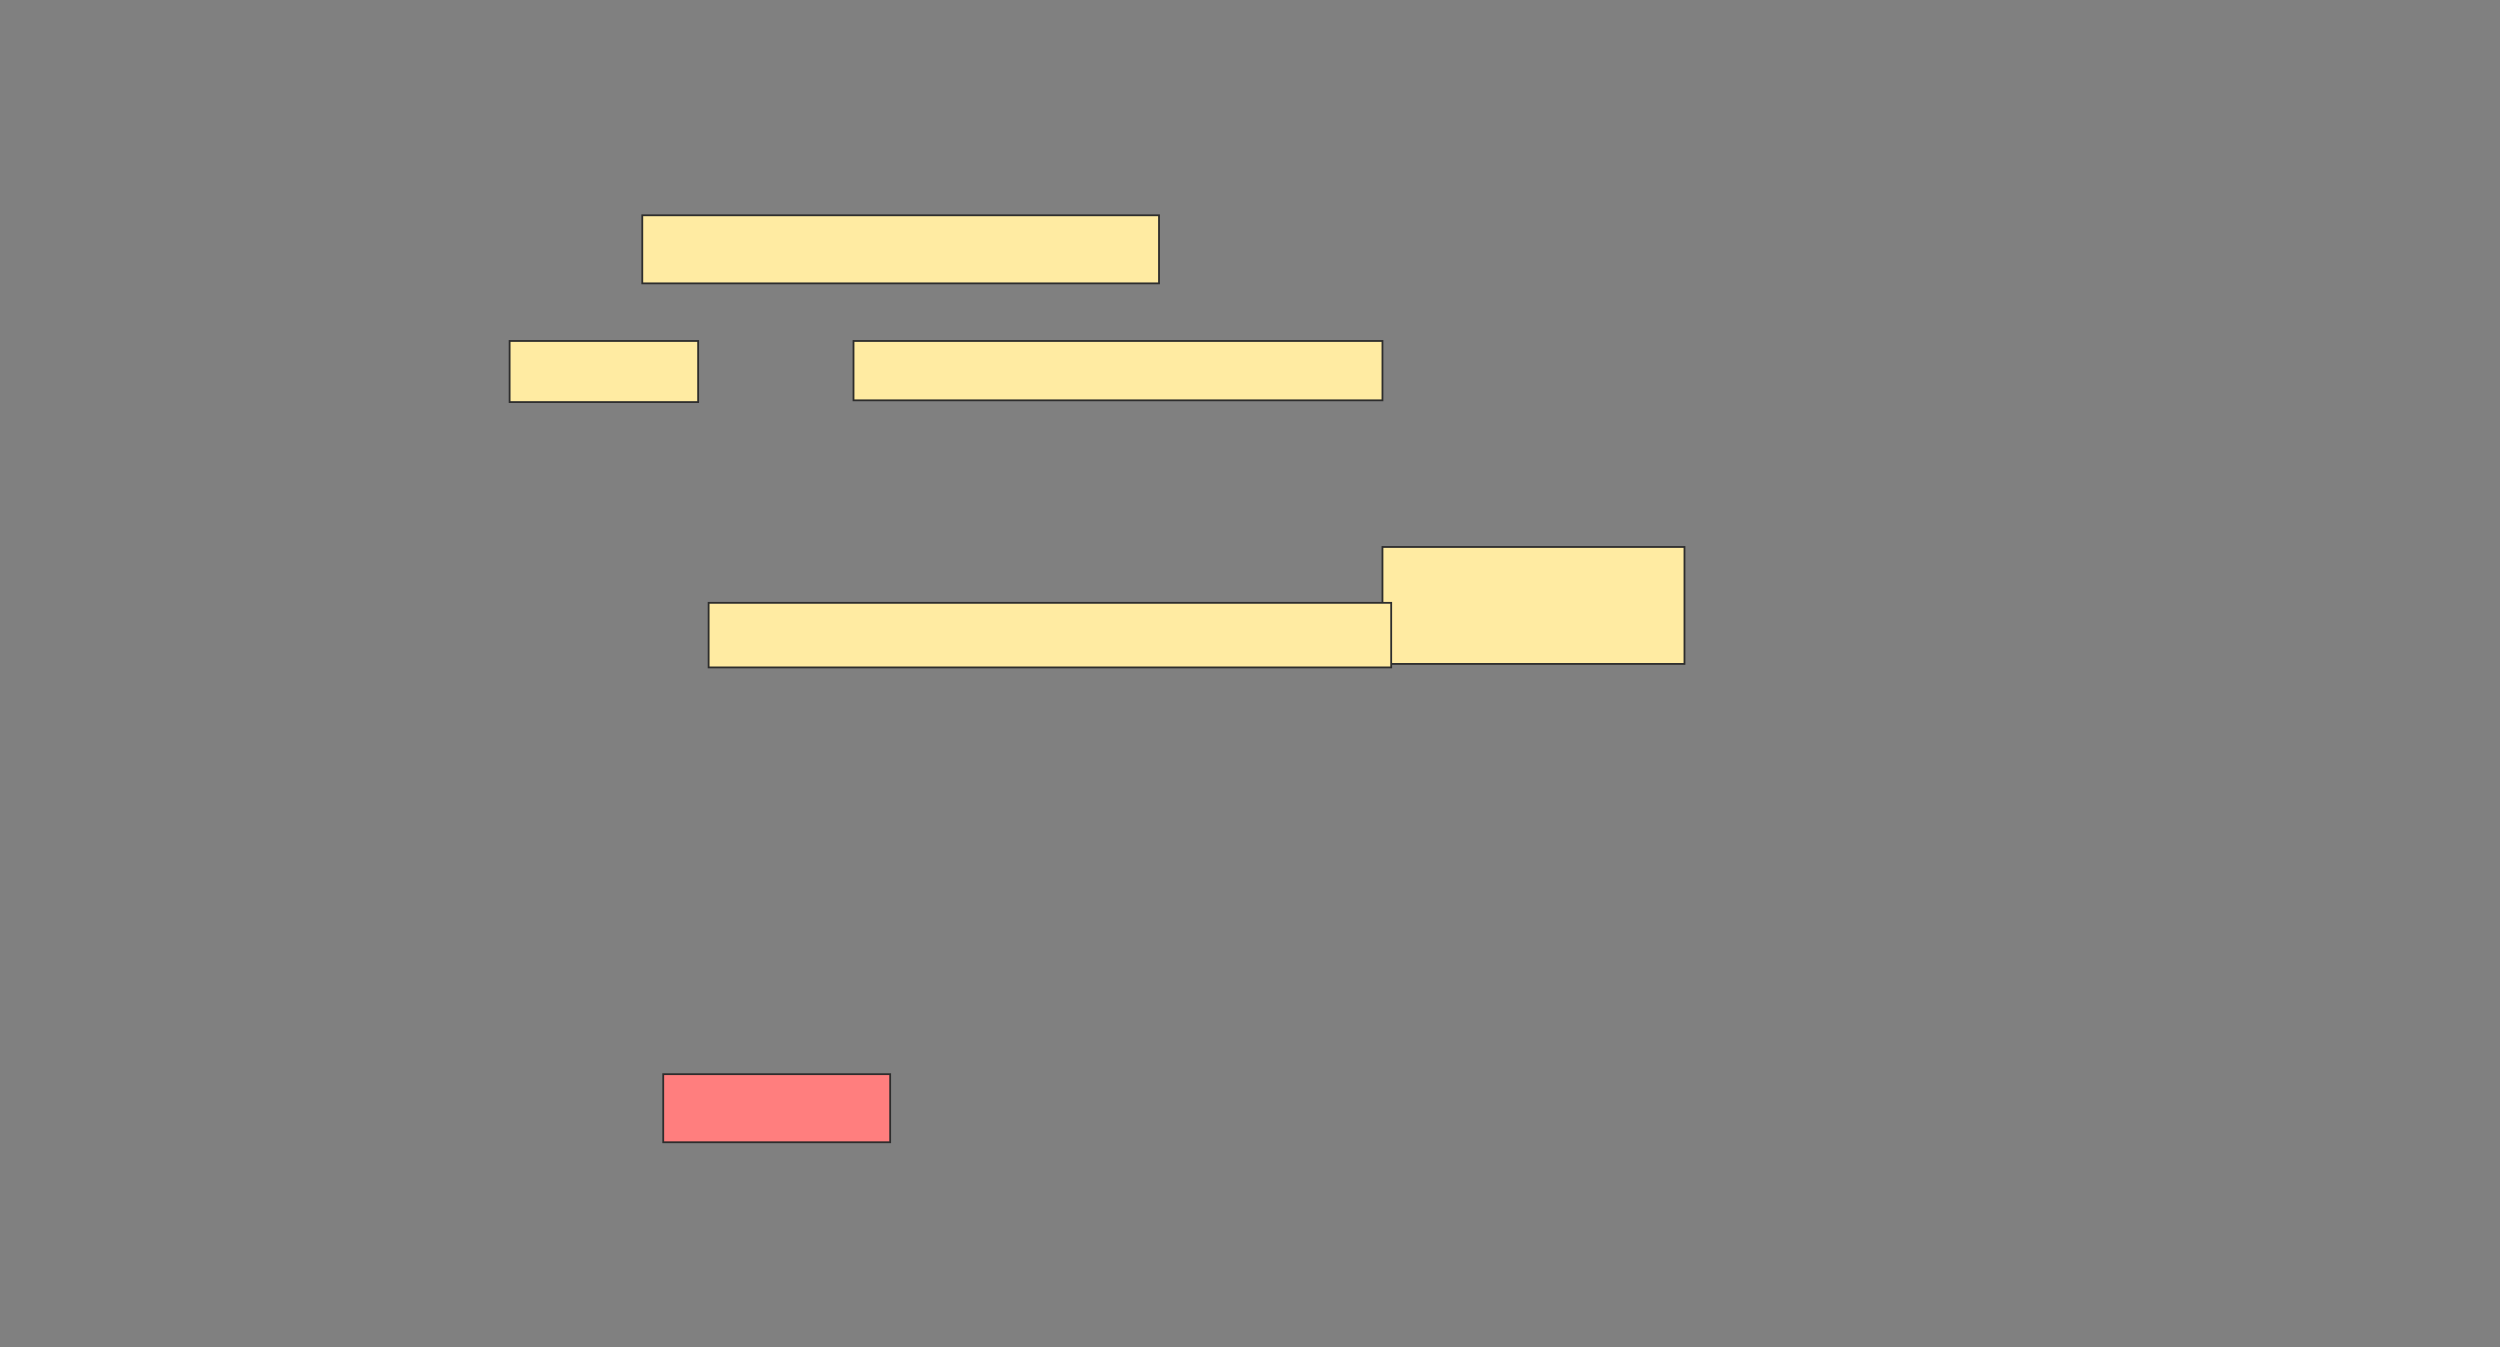 <svg height="742" width="1377" xmlns="http://www.w3.org/2000/svg"><rect width="100%" height="100%" fill="#808080" stroke="none"/><g stroke="#2d2d2d"><g fill="#ffeba2"><path d="m353.769 118.577h284.615v37.5h-284.615z"/><path d="m280.692 187.808h103.846v33.654h-103.846z"/><path d="m470.115 187.808h291.346v32.692h-291.346z"/></g><path d="m365.308 591.654h125v37.5h-125z" fill="#ff7e7e"/><path d="m761.462 301.269h166.346v64.423h-166.346z" fill="#ffeba2"/><path d="m390.308 332.038h375.962v35.577h-375.962z" fill="#ffeba2"/></g></svg>